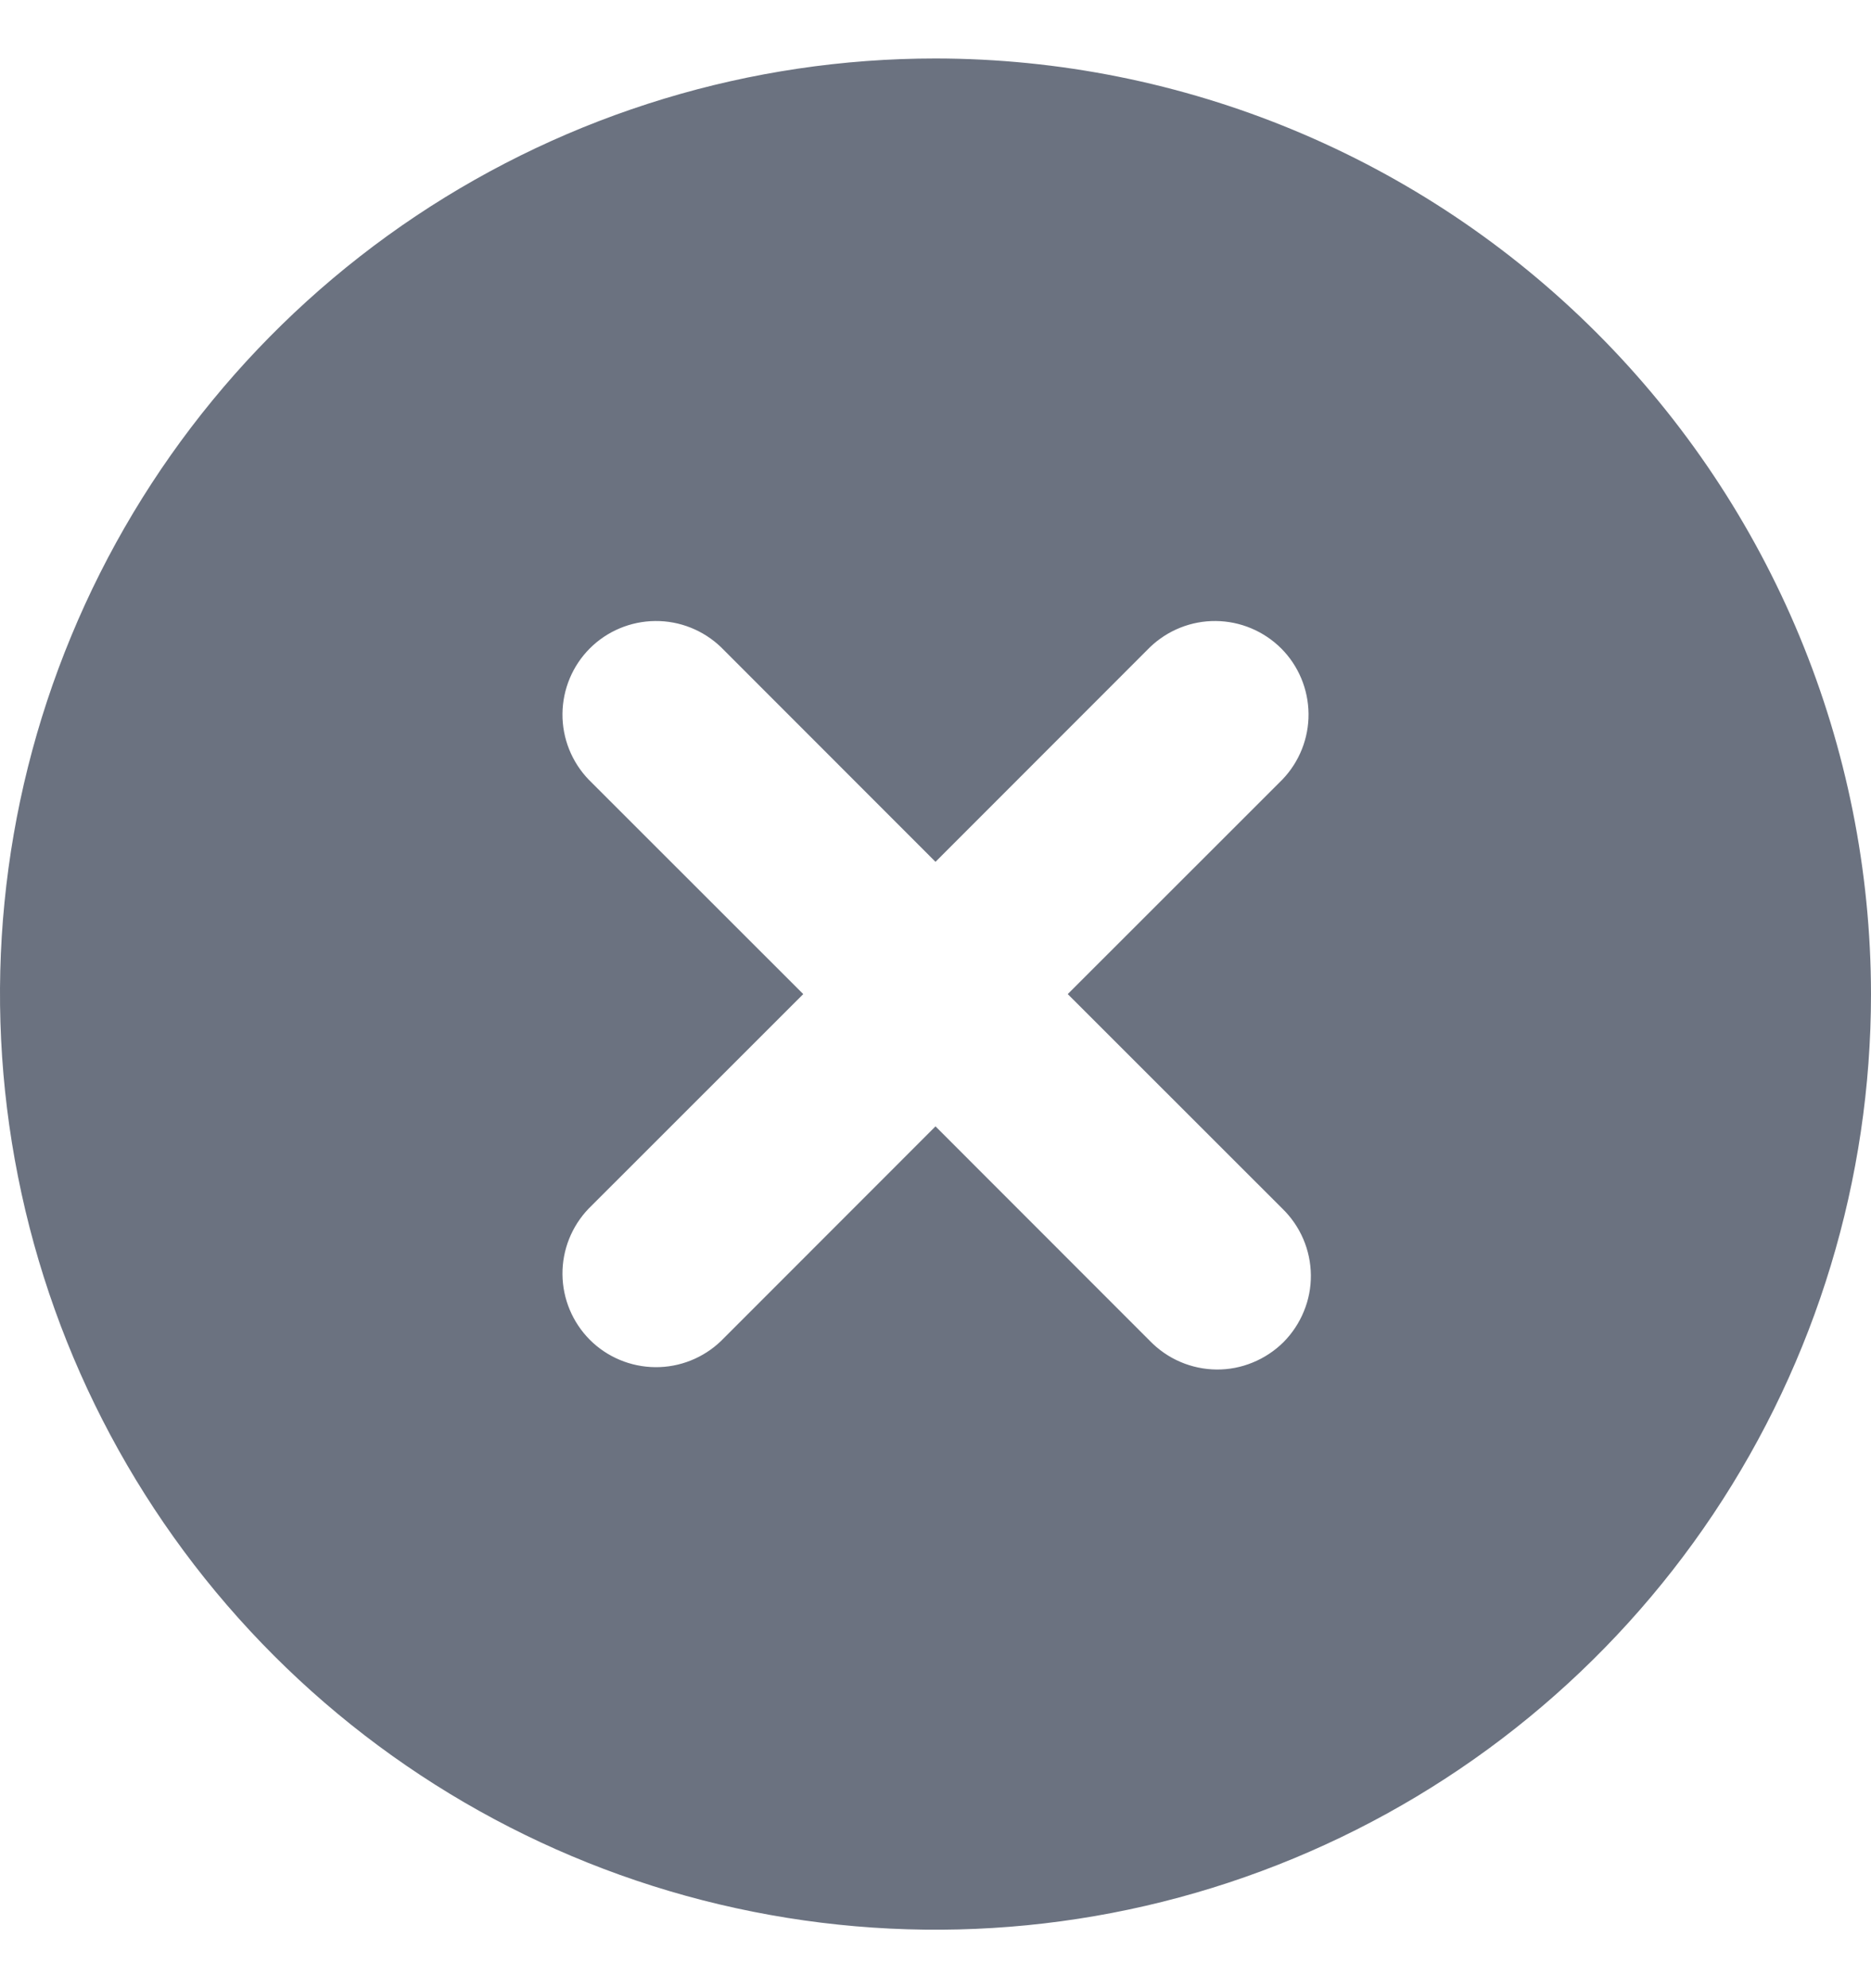 <svg width="16" height="17" viewBox="0 0 16 17" fill="none" xmlns="http://www.w3.org/2000/svg">
<path d="M8 0.5C6.418 0.5 4.871 0.969 3.555 1.848C2.24 2.727 1.214 3.977 0.609 5.439C0.003 6.9 -0.155 8.509 0.154 10.061C0.462 11.613 1.224 13.038 2.343 14.157C3.462 15.276 4.887 16.038 6.439 16.346C7.991 16.655 9.6 16.497 11.062 15.891C12.523 15.286 13.773 14.26 14.652 12.945C15.531 11.629 16 10.082 16 8.5C15.998 6.379 15.154 4.346 13.654 2.846C12.155 1.346 10.121 0.502 8 0.5ZM10.966 10.334C11.042 10.408 11.103 10.496 11.145 10.594C11.187 10.692 11.209 10.797 11.21 10.903C11.211 11.009 11.191 11.114 11.15 11.213C11.11 11.311 11.051 11.4 10.976 11.476C10.9 11.551 10.811 11.61 10.713 11.65C10.614 11.691 10.509 11.711 10.403 11.71C10.297 11.709 10.192 11.687 10.094 11.645C9.996 11.603 9.908 11.542 9.834 11.466L8 9.631L6.166 11.466C6.015 11.611 5.813 11.692 5.603 11.69C5.393 11.688 5.192 11.604 5.044 11.456C4.896 11.307 4.812 11.107 4.81 10.897C4.808 10.687 4.889 10.485 5.034 10.334L6.869 8.5L5.034 6.666C4.889 6.515 4.808 6.313 4.81 6.103C4.812 5.893 4.896 5.692 5.044 5.544C5.192 5.396 5.393 5.312 5.603 5.31C5.813 5.308 6.015 5.389 6.166 5.534L8 7.369L9.834 5.534C9.985 5.389 10.187 5.308 10.397 5.31C10.607 5.312 10.807 5.396 10.956 5.544C11.104 5.692 11.188 5.893 11.19 6.103C11.192 6.313 11.111 6.515 10.966 6.666L9.131 8.5L10.966 10.334Z" fill="#6B7280"/>
</svg>
